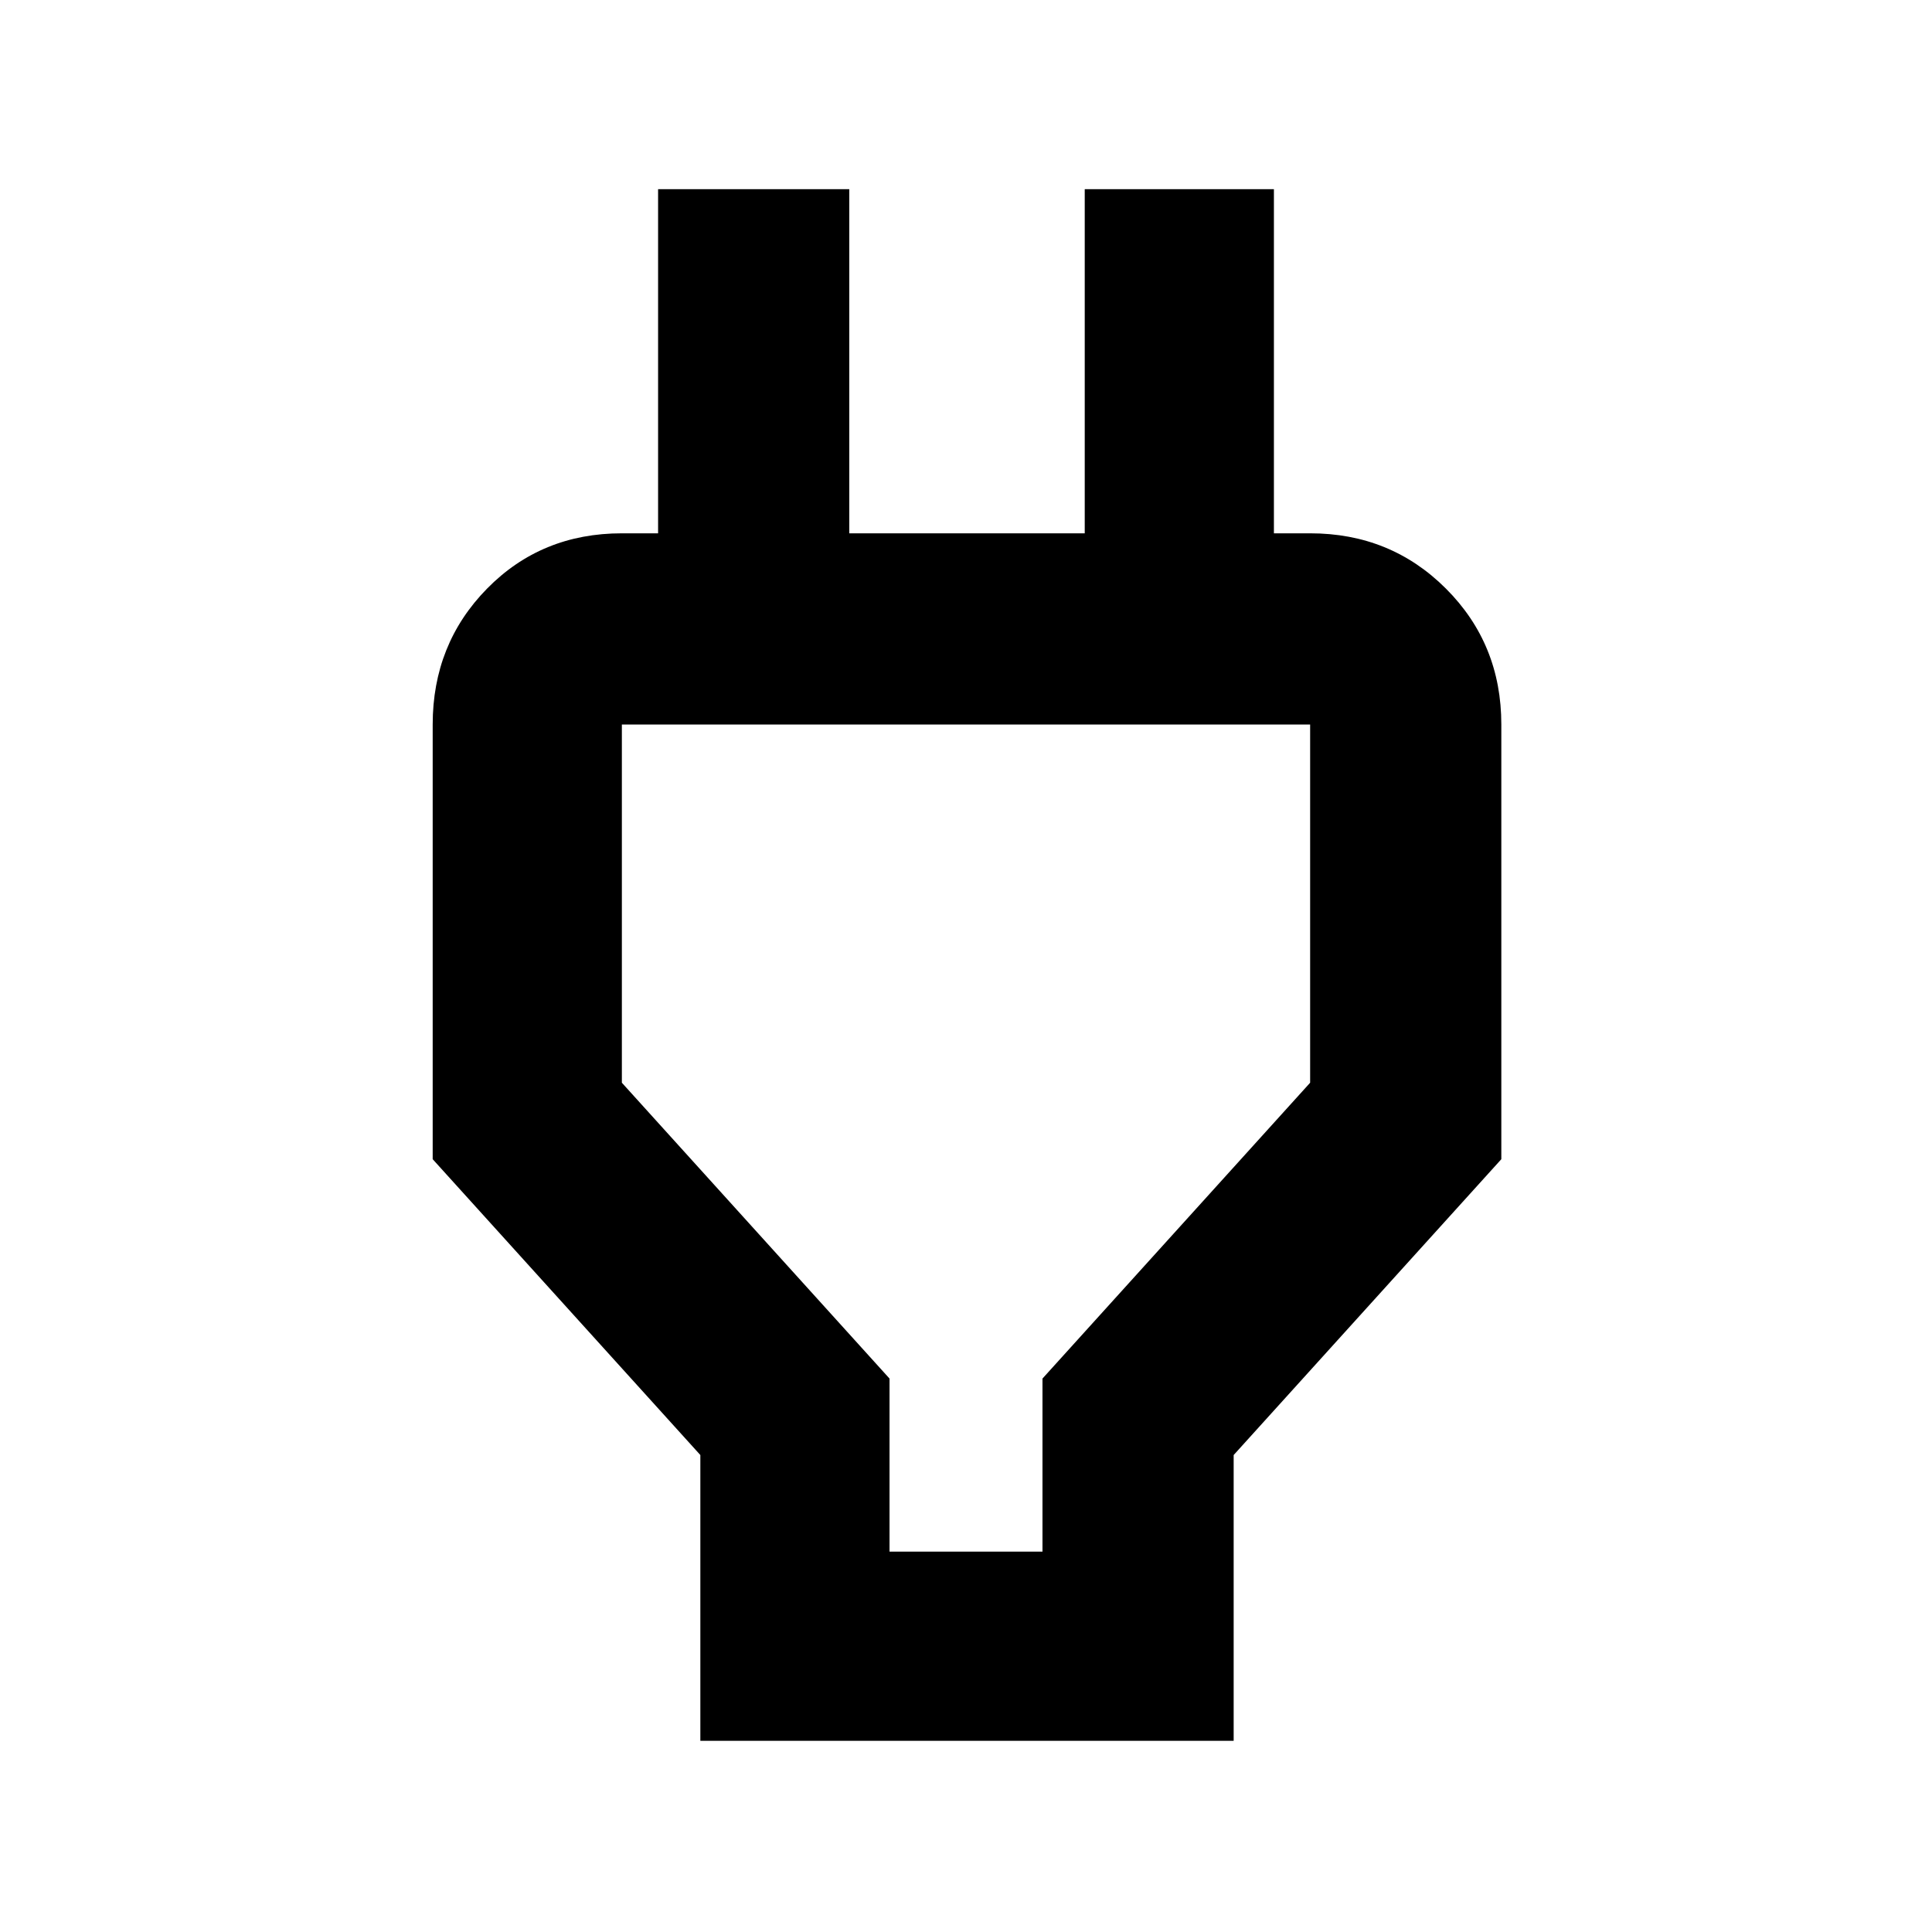 <svg xmlns="http://www.w3.org/2000/svg" width="48" height="48" viewBox="0 0 48 48"><path d="M22.1 38.55h3.8v-4.3l6.65-7.35V18h-17.1v8.9l6.65 7.35Zm-4.7 4.7v-7.1l-6.65-7.35V18q0-2 1.35-3.375t3.35-1.375h3.25l-2.35 2.3V4.7h4.75v8.55h5.85V4.7h4.7v10.85l-2.35-2.3h3.25q2 0 3.375 1.375T37.3 18v10.8l-6.65 7.35v7.1Zm6.6-15Z"/></svg>